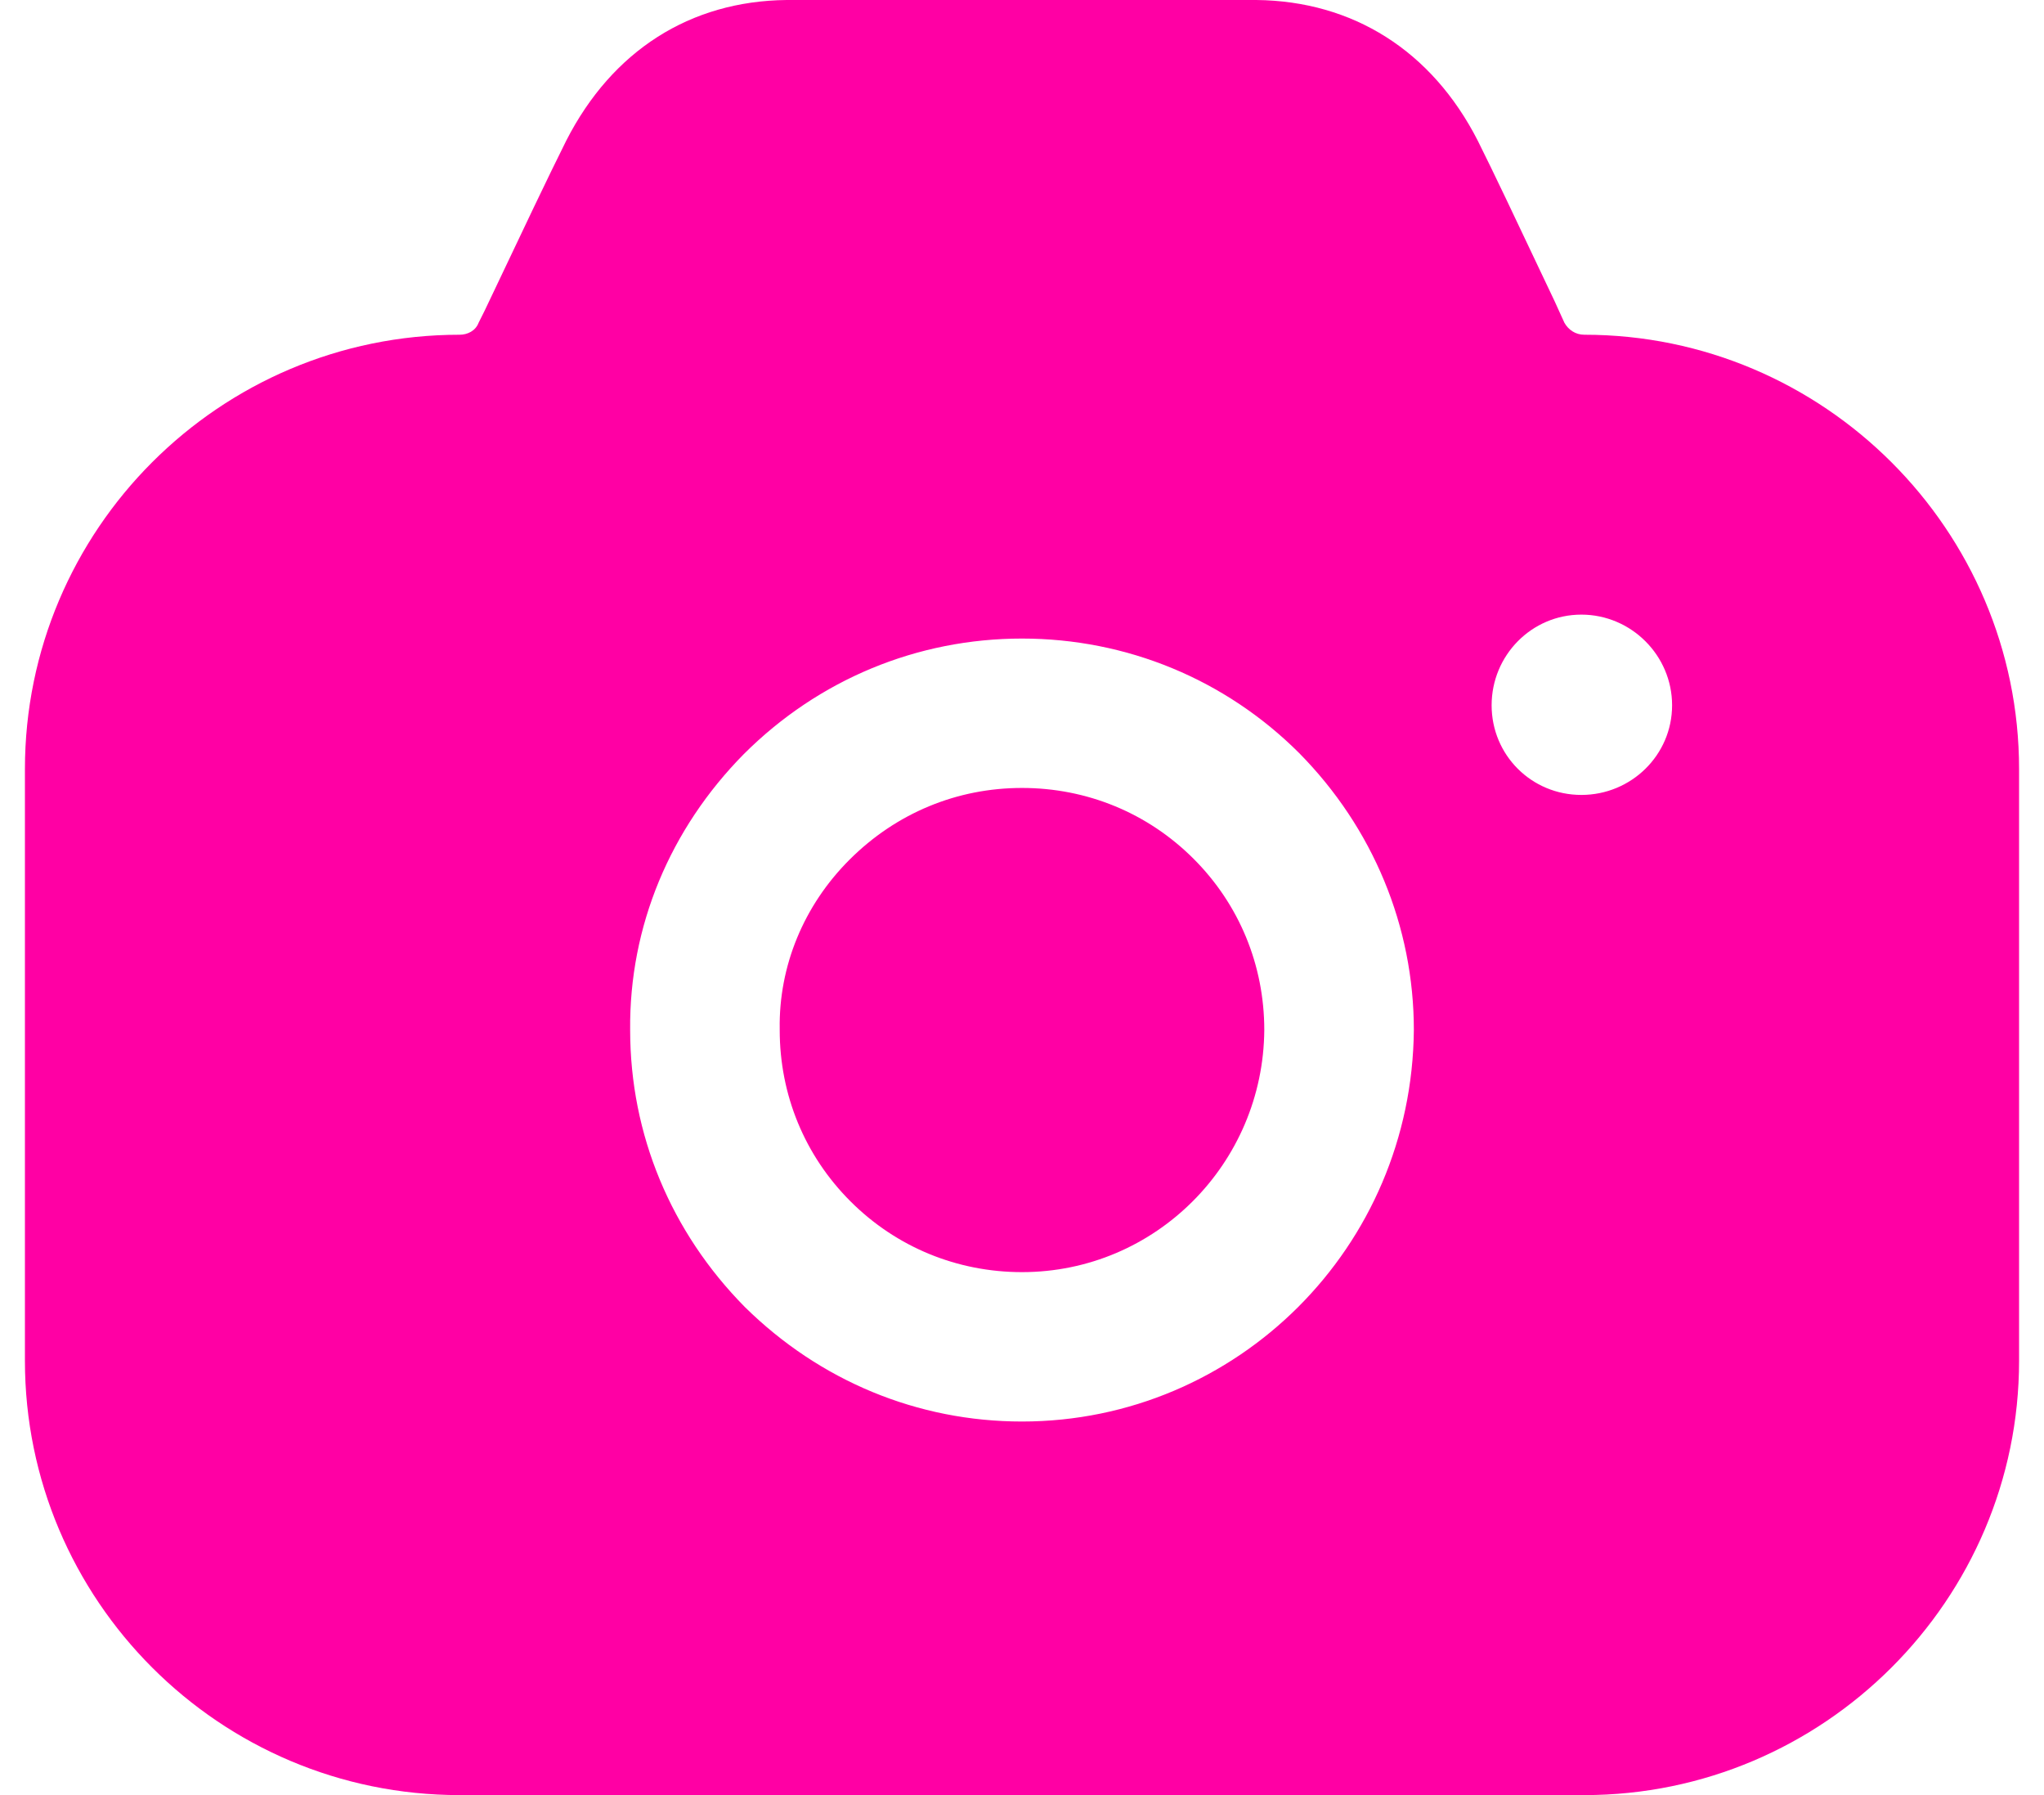 <svg width="41" height="36" viewBox="0 0 41 36" fill="none" xmlns="http://www.w3.org/2000/svg">
<path fill-rule="evenodd" clip-rule="evenodd" d="M31.38 6.473C31.46 6.613 31.6 6.713 31.78 6.713C36.58 6.713 40.5 10.628 40.5 15.423V27.29C40.5 32.084 36.58 36 31.78 36H9.22C4.4 36 0.5 32.084 0.5 27.29V15.423C0.5 10.628 4.4 6.713 9.22 6.713C9.38 6.713 9.54 6.633 9.6 6.473L9.72 6.233C9.789 6.088 9.86 5.939 9.932 5.788C10.443 4.71 11.009 3.518 11.36 2.817C12.28 1.019 13.84 0.02 15.78 0H25.2C27.14 0.02 28.72 1.019 29.64 2.817C29.955 3.446 30.435 4.46 30.897 5.437C30.993 5.638 31.088 5.838 31.18 6.033L31.38 6.473ZM29.92 14.144C29.92 15.143 30.72 15.942 31.72 15.942C32.72 15.942 33.54 15.143 33.54 14.144C33.54 13.145 32.72 12.326 31.72 12.326C30.72 12.326 29.92 13.145 29.92 14.144ZM17.04 17.241C17.98 16.302 19.2 15.802 20.5 15.802C21.8 15.802 23.02 16.302 23.94 17.221C24.86 18.14 25.36 19.358 25.36 20.657C25.34 23.334 23.18 25.512 20.5 25.512C19.2 25.512 17.98 25.012 17.06 24.093C16.14 23.174 15.64 21.956 15.64 20.657V20.637C15.62 19.378 16.12 18.16 17.04 17.241ZM26.04 26.211C24.62 27.629 22.66 28.508 20.5 28.508C18.4 28.508 16.44 27.689 14.94 26.211C13.46 24.712 12.64 22.755 12.64 20.657C12.62 18.579 13.44 16.622 14.92 15.123C16.42 13.625 18.4 12.806 20.5 12.806C22.6 12.806 24.58 13.625 26.06 15.103C27.54 16.602 28.36 18.579 28.36 20.657C28.34 22.835 27.46 24.792 26.04 26.211Z" fill="#FF00A4"/>
</svg>
